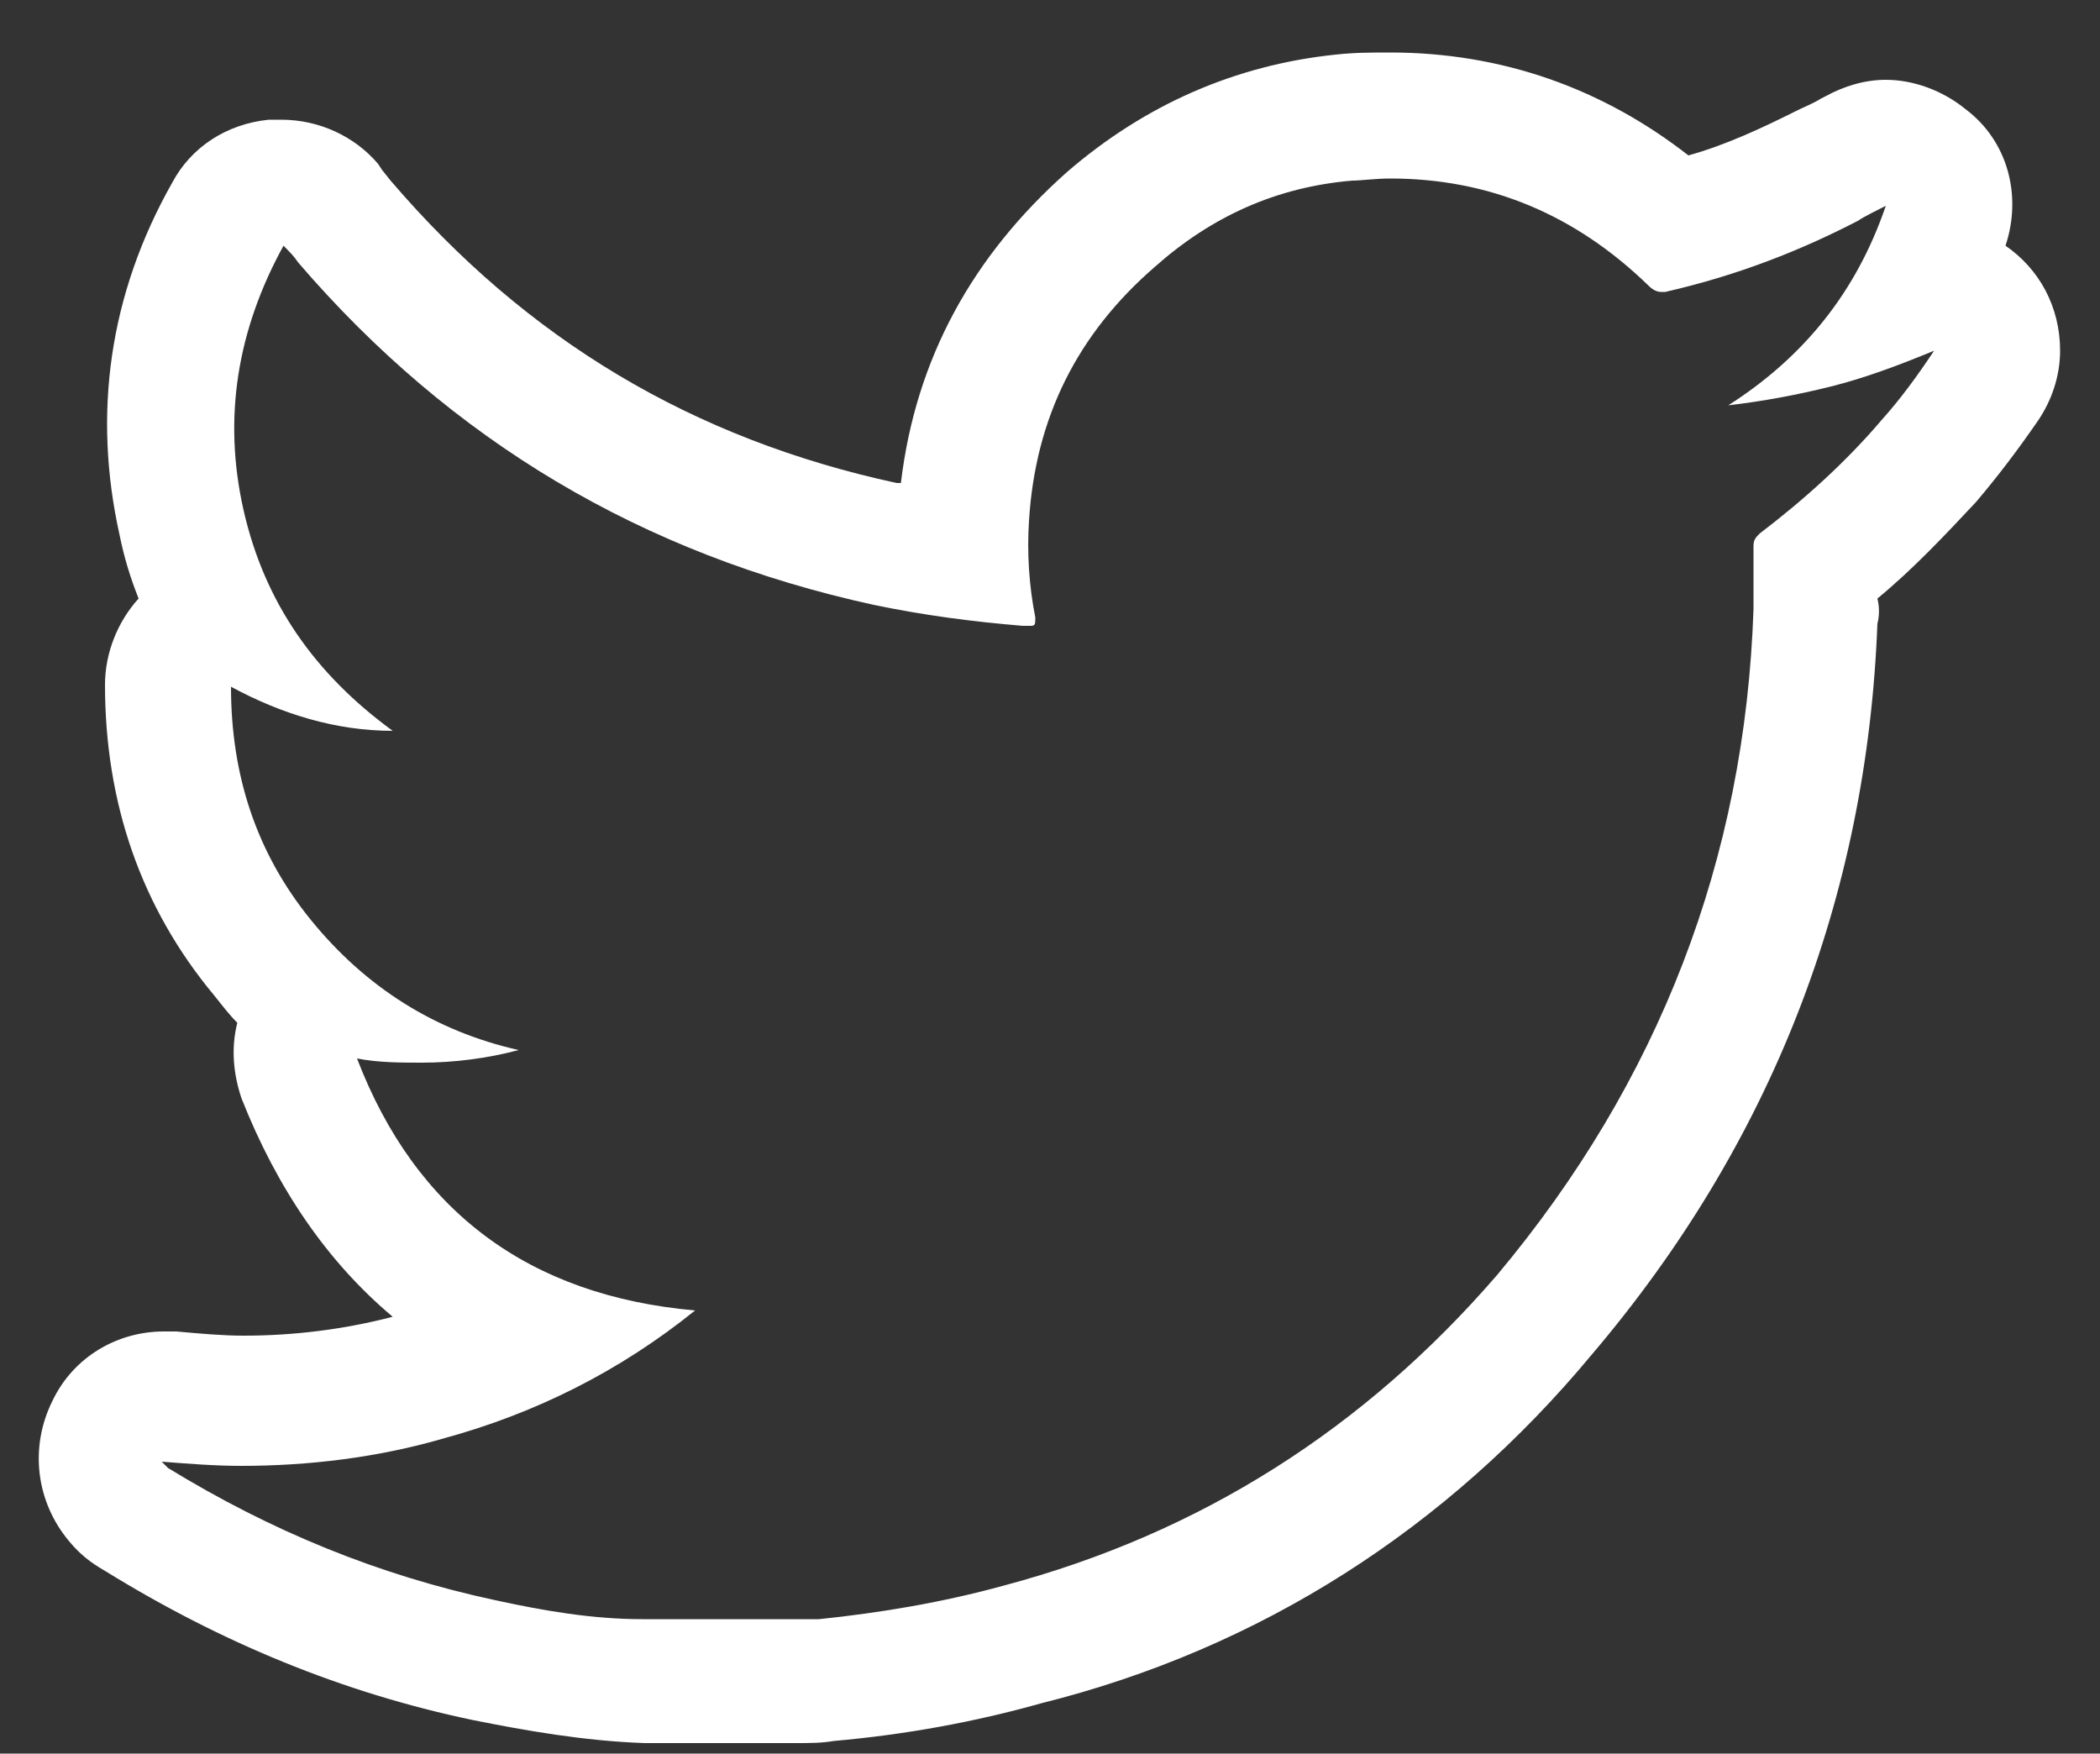 <?xml version="1.0" encoding="utf-8"?>
<!-- Generator: Adobe Illustrator 22.0.0, SVG Export Plug-In . SVG Version: 6.00 Build 0)  -->
<svg version="1.1" id="Capa_1" xmlns="http://www.w3.org/2000/svg" xmlns:xlink="http://www.w3.org/1999/xlink" x="0px" y="0px"
	 viewBox="0 0 100 83.5" style="enable-background:new 0 0 100 83.5;" xml:space="preserve">
<rect x="0" y="0" width="100" height="83.5" fill="#333333" stroke="none"/>
<style type="text/css">
	.st0{fill:#FFFFFF;}
</style>
<path class="st0" d="M66.2,8.5c4.7,0,8.8,1.7,12.3,5.1c0.2,0.2,0.4,0.3,0.6,0.3c0.1,0,0.1,0,0.2,0c3.5-0.8,6.5-2,9.2-3.4
	c0.1-0.1,1.1-0.6,1.3-0.7c-1.4,4.1-3.9,7.2-7.5,9.5c1.7-0.2,3.3-0.5,4.9-0.9s3.2-1,4.9-1.7c-0.8,1.2-1.6,2.3-2.5,3.3
	c-1.7,2-3.7,3.8-5.8,5.4c-0.2,0.2-0.3,0.3-0.3,0.6c0,1,0,1.9,0,2.9c0,0,0,0,0,0.1l0,0C83.1,40.9,79,51.5,71.3,60.7
	C65,68,57.2,73,47.8,75.5c-2.9,0.8-5.9,1.3-8.8,1.6c-0.4,0-0.8,0-1.3,0c-0.6,0-1.1,0-1.7,0l0,0c-1.1,0-2.2,0-3.2,0
	c-0.7,0-1.4,0-2.2,0c-2.4,0-4.7-0.4-7-0.9C18,75,12.9,72.9,8,69.9c-0.1-0.1-0.2-0.2-0.3-0.3c1.3,0.1,2.5,0.2,3.8,0.2
	c3.2,0,6.5-0.4,9.6-1.3c4.4-1.2,8.4-3.2,12-6.1c-7.9-0.7-13.3-4.7-16.1-12c1,0.2,2.1,0.2,3.1,0.2c1.5,0,3.1-0.2,4.6-0.6
	c-4-0.9-7.3-3-9.9-6.2S11,36.9,11,32.7c2.4,1.3,5,2.1,7.7,2.1c-3.7-2.7-6.1-6.1-7.1-10.5s-0.3-8.6,1.9-12.6c0.3,0.3,0.5,0.5,0.7,0.8
	c7.3,8.5,16.4,13.9,27.4,16.3c2.4,0.5,4.7,0.8,7.1,1c0.1,0,0.2,0,0.3,0h0.1c0.2,0,0.2-0.1,0.2-0.4c-0.3-1.5-0.4-3.1-0.3-4.6
	c0.3-4.9,2.3-8.9,6-12.1c2.7-2.4,5.8-3.8,9.4-4.1C64.8,8.6,65.5,8.5,66.2,8.5 M92.1,16.7L92.1,16.7 M66.2,2.5L66.2,2.5
	c-0.9,0-1.7,0-2.6,0.1C58.8,3.1,54.5,5,50.8,8.2c-4.5,4-7.2,8.9-7.9,14.8c-0.1,0-0.1,0-0.2,0C33,20.9,25.1,16.2,18.6,8.6l-0.4-0.5
	L18,7.8c-1.1-1.3-2.8-2.1-4.6-2.1c-0.2,0-0.4,0-0.6,0c-2,0.2-3.7,1.3-4.6,3c-3,5.3-3.8,11-2.5,16.8c0.2,1,0.5,2,0.9,3
	c-1,1.1-1.6,2.6-1.6,4.1c0,5.6,1.7,10.6,5.2,14.8c0.4,0.5,0.7,0.9,1.1,1.3c-0.3,1.2-0.2,2.4,0.2,3.6c1.7,4.3,4.1,7.8,7.2,10.4
	c-2.3,0.6-4.7,0.9-7.1,0.9c-1,0-2.1-0.1-3.2-0.2c-0.2,0-0.4,0-0.6,0c-2.2,0-4.3,1.2-5.3,3.3c-1.1,2.2-0.8,4.8,0.8,6.7
	c0.5,0.6,1,1,1.7,1.4c5.5,3.4,11.3,5.8,17.5,7.1c2.5,0.5,5.3,1,8.2,1.1c0.7,0,1.5,0,2.2,0h1.9h1.3l0,0c0.3,0,0.5,0,0.8,0s0.6,0,1,0
	c0.7,0,1.2,0,1.8-0.1c3.4-0.3,6.7-0.9,9.9-1.8c10.4-2.6,19.3-8.3,26.2-16.6c8.5-10,13.1-21.7,13.6-34.8c0.1-0.4,0.1-0.8,0-1.2
	c1.7-1.4,3.2-3,4.7-4.6c1.1-1.3,2-2.5,2.9-3.8c0.7-1,1.1-2.2,1.1-3.4c0-2.1-1-3.9-2.6-5c0.8-2.4,0.1-5-1.9-6.5
	c-1.1-0.9-2.5-1.4-3.8-1.4c-1,0-2,0.3-2.9,0.8l-0.2,0.1c-0.3,0.2-0.8,0.4-1,0.5c-1.8,0.9-3.5,1.7-5.3,2.2
	C76.3,4.2,71.5,2.5,66.2,2.5L66.2,2.5z"/>
</svg>
